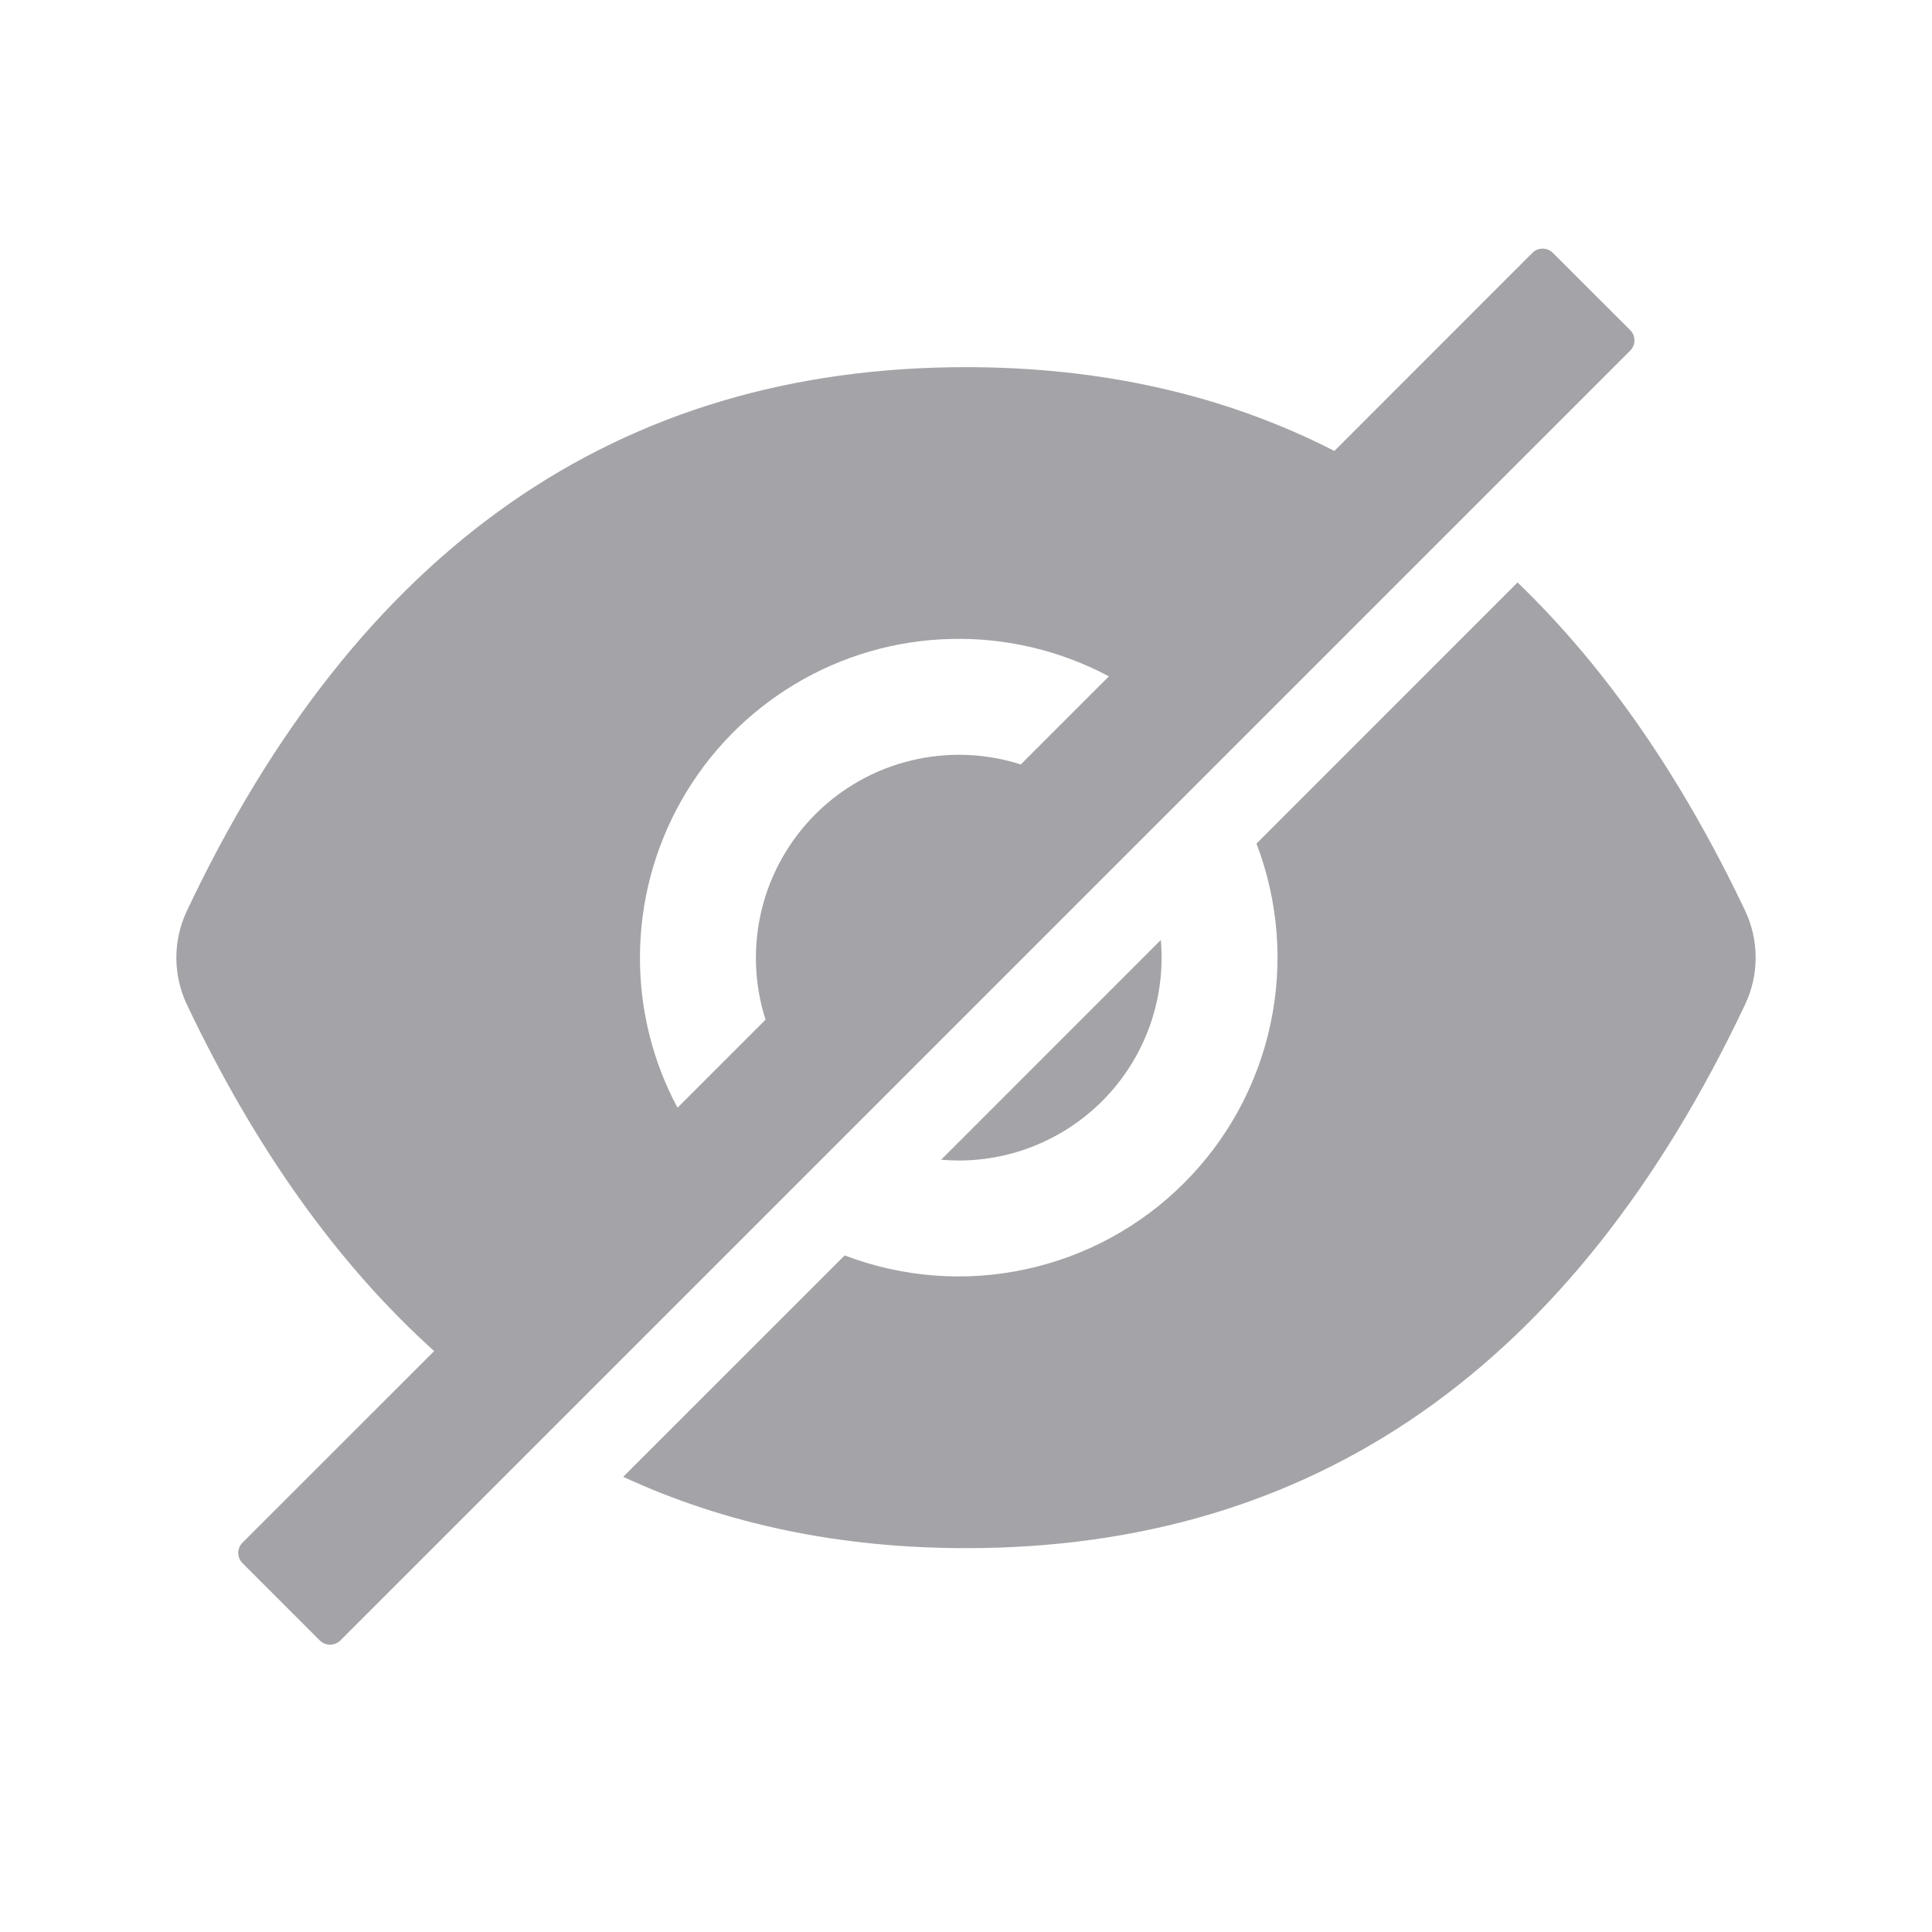 <svg width="25" height="25" viewBox="0 0 25 25" fill="none" xmlns="http://www.w3.org/2000/svg">
<path d="M12.406 15.017C13.102 15.017 13.77 14.74 14.262 14.248C14.755 13.755 15.031 13.088 15.031 12.392C15.031 12.315 15.028 12.239 15.021 12.163L12.178 15.007C12.253 15.013 12.329 15.017 12.406 15.017ZM21.095 4.272L20.094 3.272C20.059 3.237 20.011 3.217 19.961 3.217C19.912 3.217 19.864 3.237 19.829 3.272L17.267 5.835C15.853 5.112 14.264 4.751 12.5 4.751C7.995 4.751 4.634 7.097 2.417 11.789C2.328 11.978 2.282 12.184 2.282 12.393C2.282 12.601 2.328 12.808 2.417 12.996C3.303 14.863 4.37 16.358 5.618 17.483L3.138 19.962C3.103 19.997 3.083 20.045 3.083 20.095C3.083 20.144 3.103 20.192 3.138 20.227L4.139 21.228C4.174 21.263 4.221 21.282 4.271 21.282C4.321 21.282 4.369 21.263 4.404 21.228L21.095 4.537C21.112 4.52 21.126 4.499 21.136 4.476C21.145 4.454 21.15 4.429 21.15 4.405C21.15 4.38 21.145 4.356 21.136 4.333C21.126 4.31 21.112 4.289 21.095 4.272ZM8.281 12.392C8.281 11.679 8.466 10.979 8.817 10.359C9.168 9.739 9.673 9.22 10.284 8.854C10.895 8.487 11.591 8.285 12.303 8.268C13.015 8.25 13.72 8.417 14.349 8.752L13.209 9.892C12.75 9.745 12.258 9.727 11.79 9.841C11.32 9.954 10.892 10.195 10.551 10.536C10.21 10.877 9.969 11.306 9.855 11.775C9.742 12.244 9.759 12.735 9.906 13.195L8.767 14.334C8.447 13.737 8.28 13.069 8.281 12.392Z" fill="#A4A3A7"/>
<path d="M22.583 11.787C21.758 10.05 20.776 8.633 19.637 7.537L16.259 10.916C16.543 11.66 16.607 12.471 16.44 13.251C16.274 14.03 15.886 14.745 15.322 15.308C14.759 15.872 14.044 16.26 13.264 16.426C12.485 16.593 11.674 16.529 10.93 16.245L8.064 19.11C9.394 19.725 10.872 20.033 12.5 20.033C17.005 20.033 20.366 17.687 22.583 12.995C22.672 12.806 22.718 12.6 22.718 12.391C22.718 12.182 22.672 11.976 22.583 11.787Z" fill="#A4A3A7"/>
</svg>

